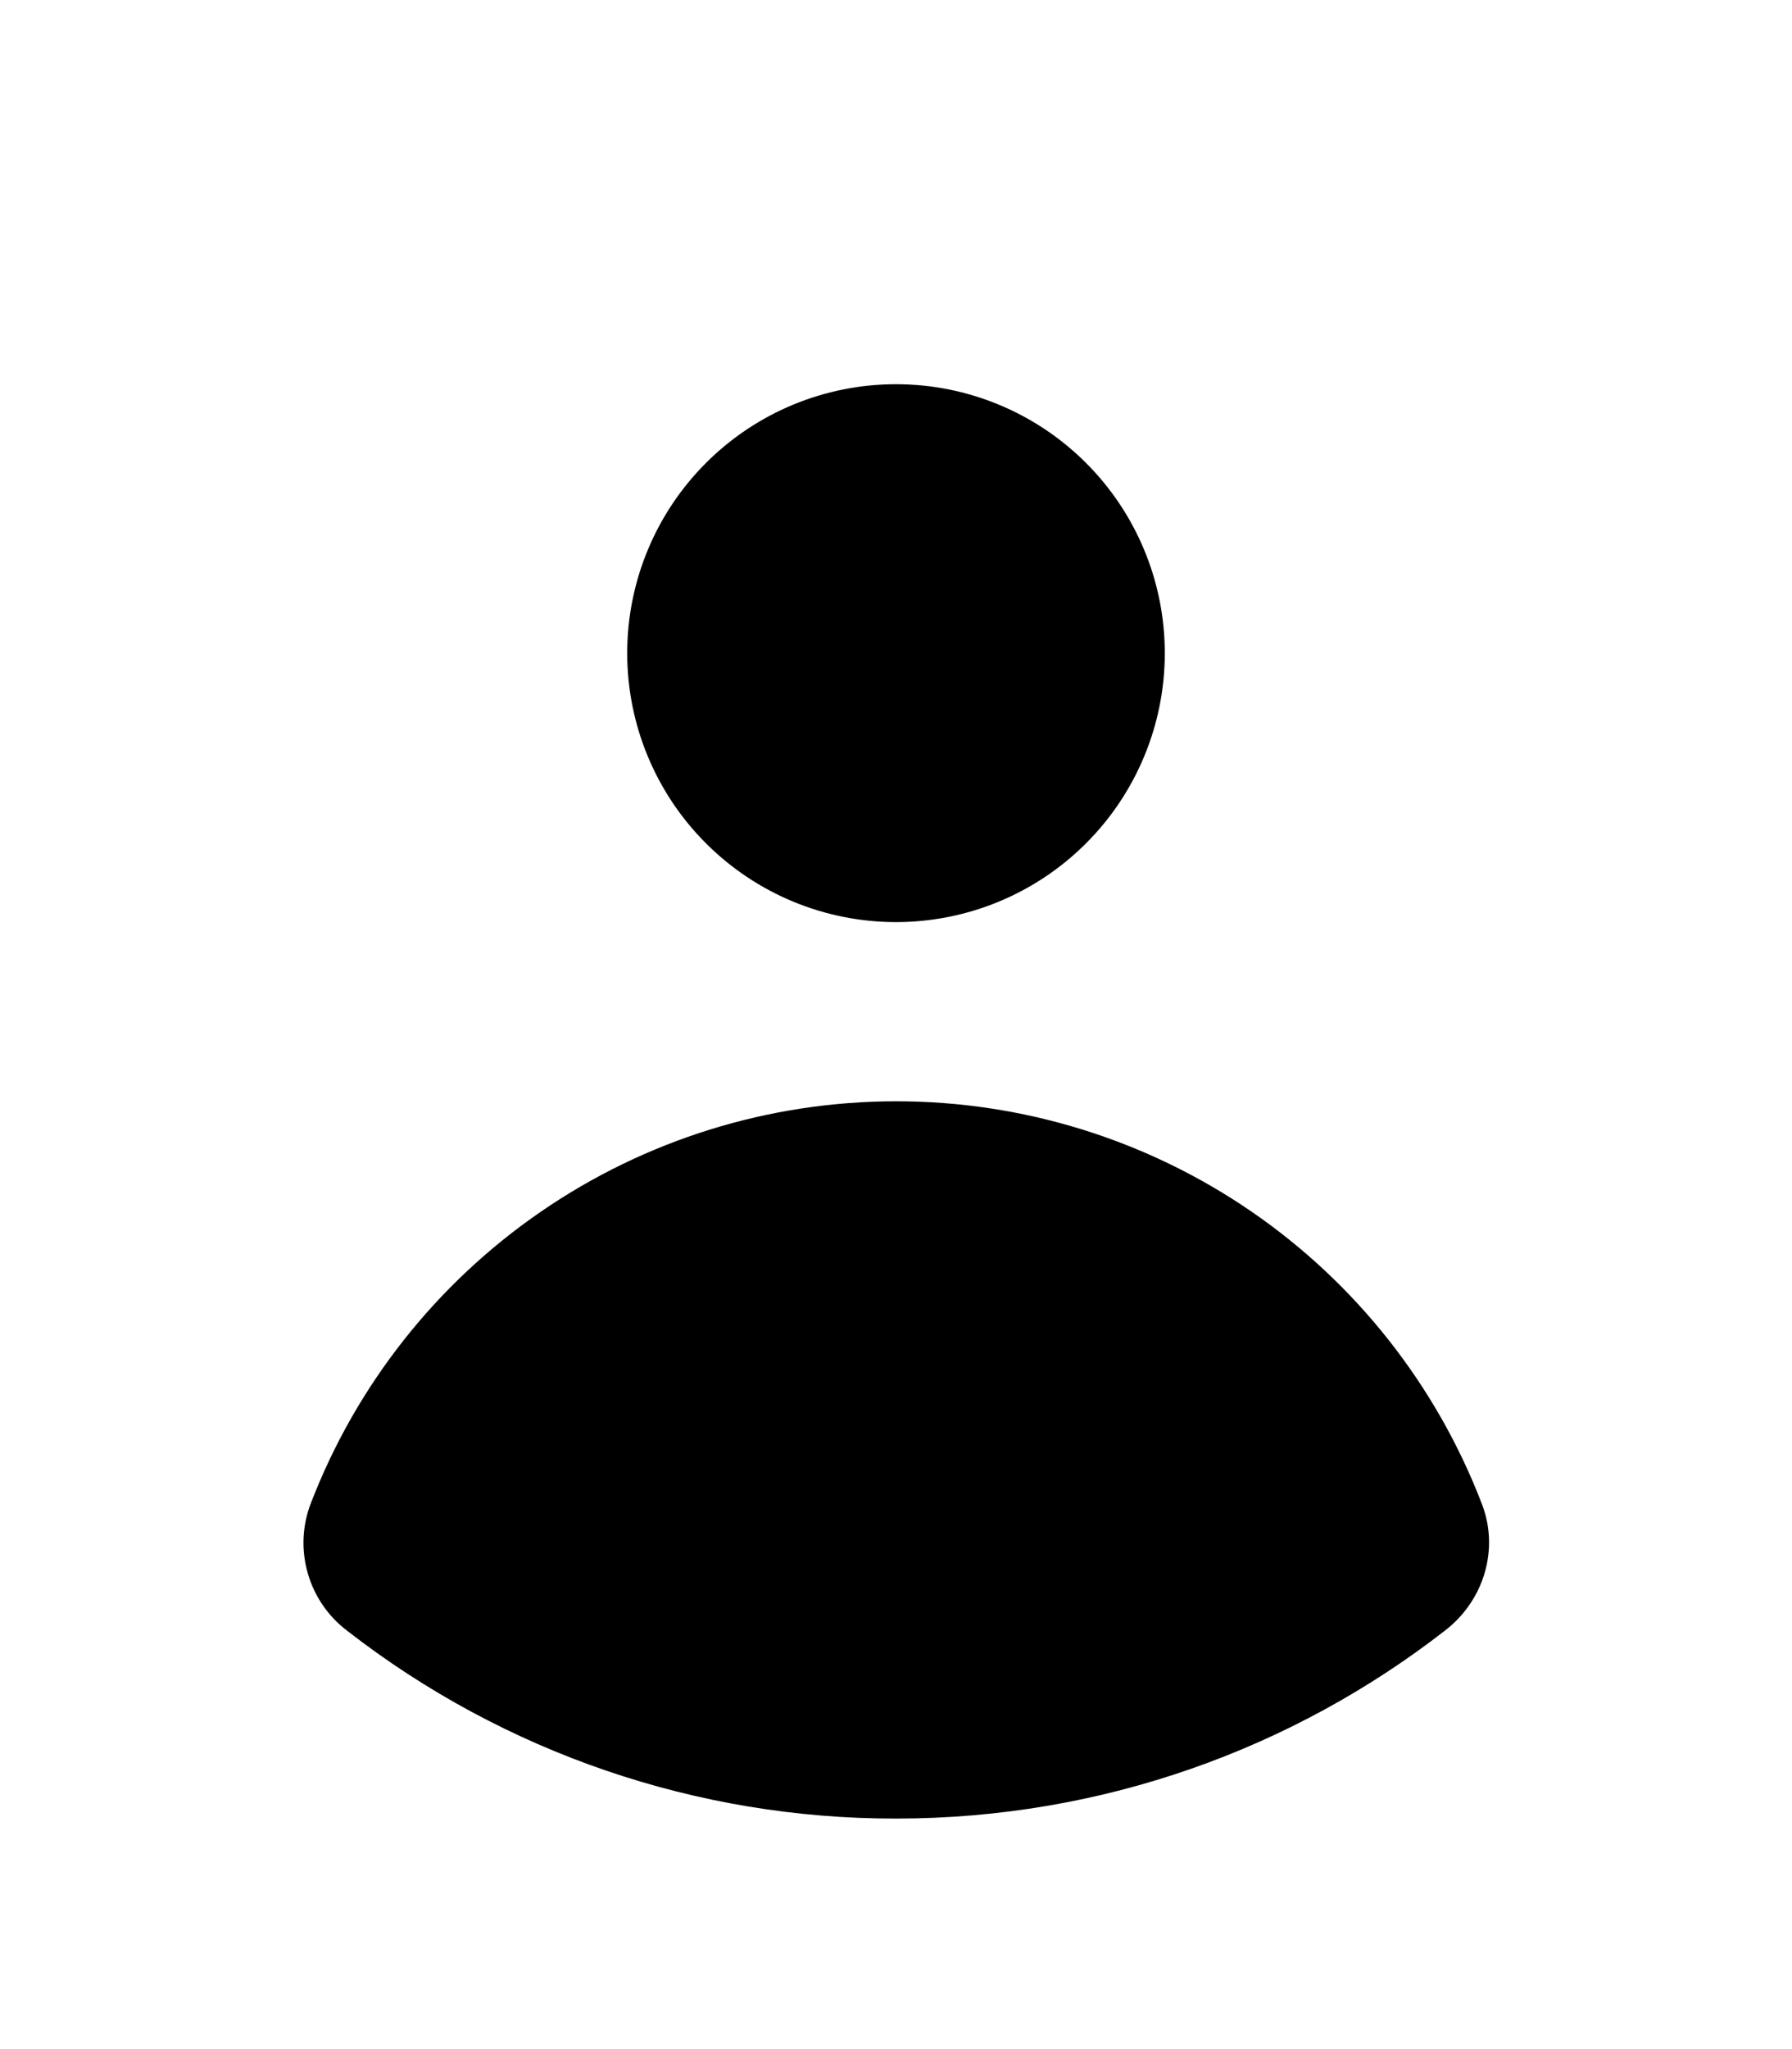 <svg width="35" height="40" viewBox="0 0 35 40" fill="none" xmlns="http://www.w3.org/2000/svg">
<g filter="url(#filter0_d_9_46)">
<path d="M17.5 14C18.892 14 20.228 13.447 21.212 12.462C22.197 11.478 22.75 10.142 22.75 8.75C22.75 7.358 22.197 6.022 21.212 5.038C20.228 4.053 18.892 3.5 17.5 3.5C16.108 3.5 14.772 4.053 13.788 5.038C12.803 6.022 12.25 7.358 12.25 8.75C12.25 10.142 12.803 11.478 13.788 12.462C14.772 13.447 16.108 14 17.5 14ZM6.064 25.363C5.901 25.797 5.883 26.272 6.013 26.717C6.142 27.163 6.411 27.554 6.781 27.834C9.846 30.216 13.618 31.506 17.5 31.5C21.543 31.5 25.267 30.128 28.229 27.825C28.982 27.242 29.286 26.245 28.943 25.358C28.055 23.044 26.485 21.054 24.443 19.651C22.4 18.248 19.98 17.497 17.502 17.498C15.023 17.498 12.604 18.25 10.562 19.654C8.52 21.058 6.951 23.049 6.064 25.363Z" fill="black"/>
</g>
<defs>
<filter id="filter0_d_9_46" x="-4" y="0" width="43" height="43" filterUnits="userSpaceOnUse" color-interpolation-filters="sRGB">
<feFlood flood-opacity="0" result="BackgroundImageFix"/>
<feColorMatrix in="SourceAlpha" type="matrix" values="0 0 0 0 0 0 0 0 0 0 0 0 0 0 0 0 0 0 127 0" result="hardAlpha"/>
<feOffset dy="4"/>
<feGaussianBlur stdDeviation="2"/>
<feComposite in2="hardAlpha" operator="out"/>
<feColorMatrix type="matrix" values="0 0 0 0 0 0 0 0 0 0 0 0 0 0 0 0 0 0 0.5 0"/>
<feBlend mode="normal" in2="BackgroundImageFix" result="effect1_dropShadow_9_46"/>
<feBlend mode="normal" in="SourceGraphic" in2="effect1_dropShadow_9_46" result="shape"/>
</filter>
</defs>
</svg>
